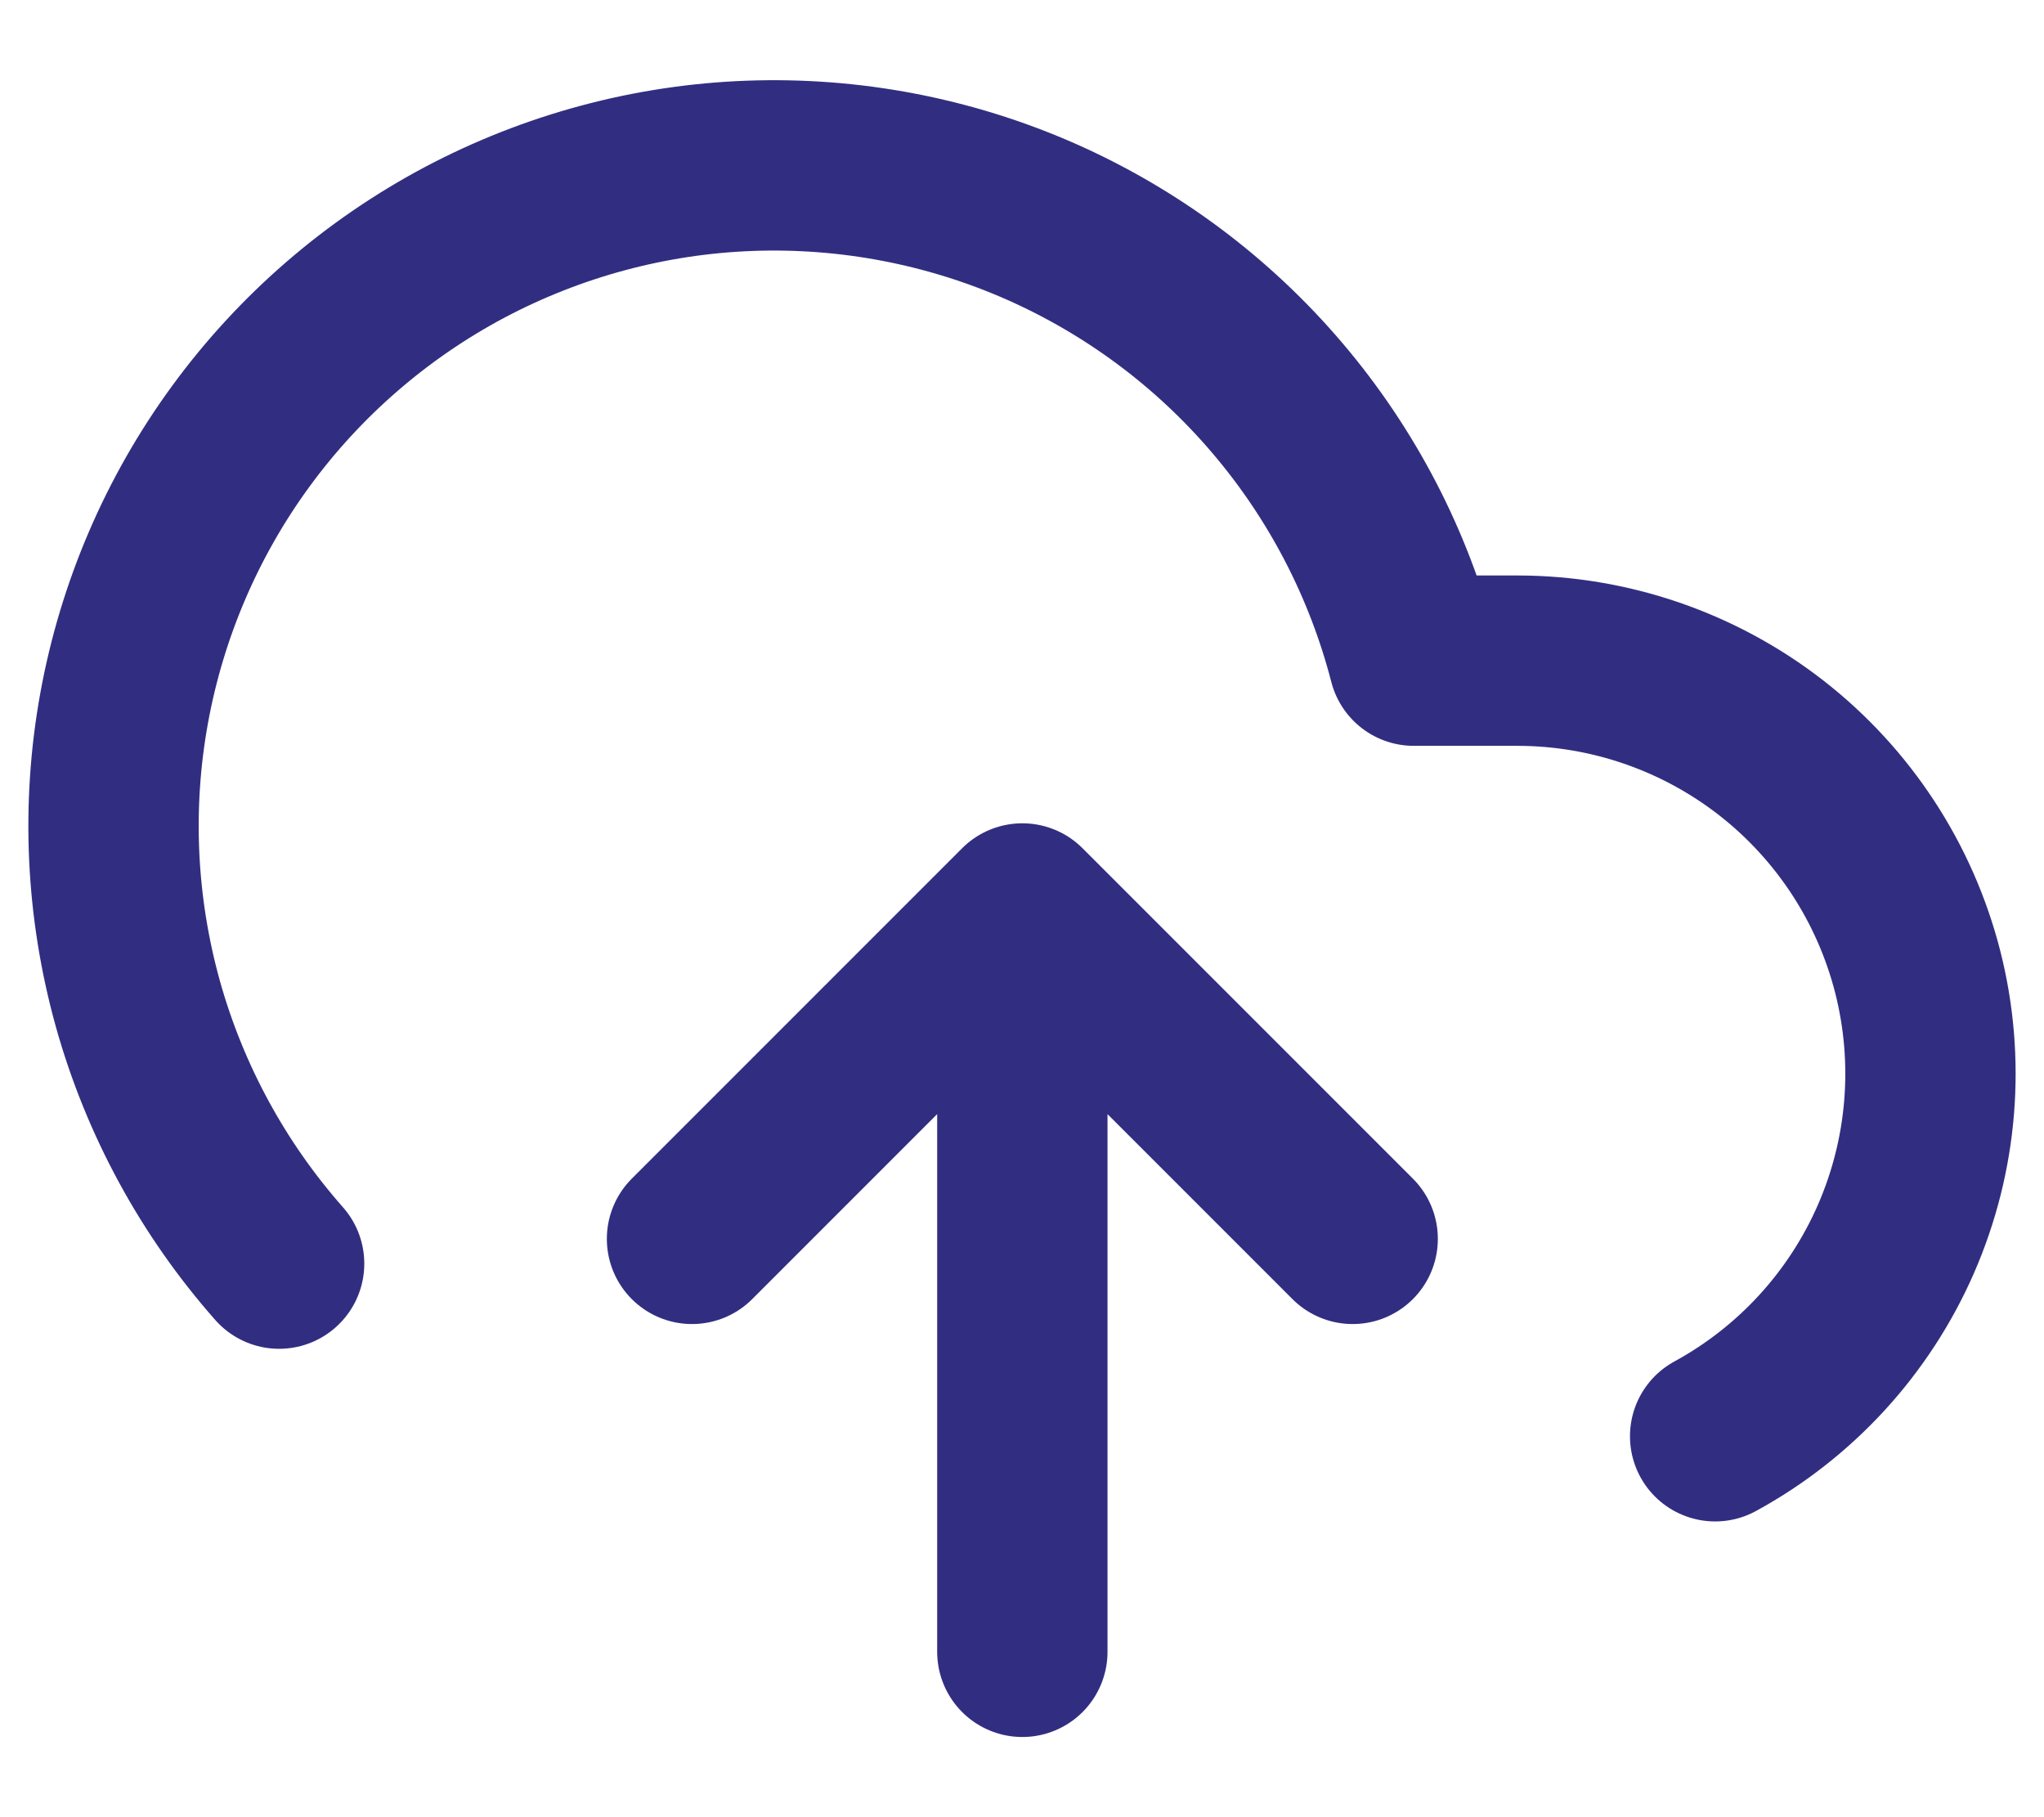 <svg width="18" height="16" viewBox="0 0 18 16" fill="none" xmlns="http://www.w3.org/2000/svg">
<path id="Icons" d="M11.912 10.908L9.003 7.999M9.003 7.999L6.094 10.908M9.003 7.999V14.544M15.104 12.646C15.814 12.259 16.374 11.647 16.697 10.907C17.02 10.166 17.087 9.34 16.888 8.557C16.688 7.774 16.234 7.08 15.597 6.584C14.959 6.088 14.174 5.818 13.366 5.817H12.45C12.23 4.966 11.82 4.176 11.25 3.506C10.681 2.836 9.967 2.304 9.162 1.949C8.357 1.595 7.482 1.428 6.603 1.46C5.725 1.492 4.865 1.724 4.088 2.136C3.312 2.549 2.639 3.132 2.12 3.842C1.601 4.552 1.25 5.371 1.093 6.236C0.936 7.101 0.978 7.991 1.214 8.838C1.451 9.685 1.876 10.467 2.458 11.126" stroke="#312E81" stroke-width="1.5" stroke-linecap="round" stroke-linejoin="round"/>
</svg>
